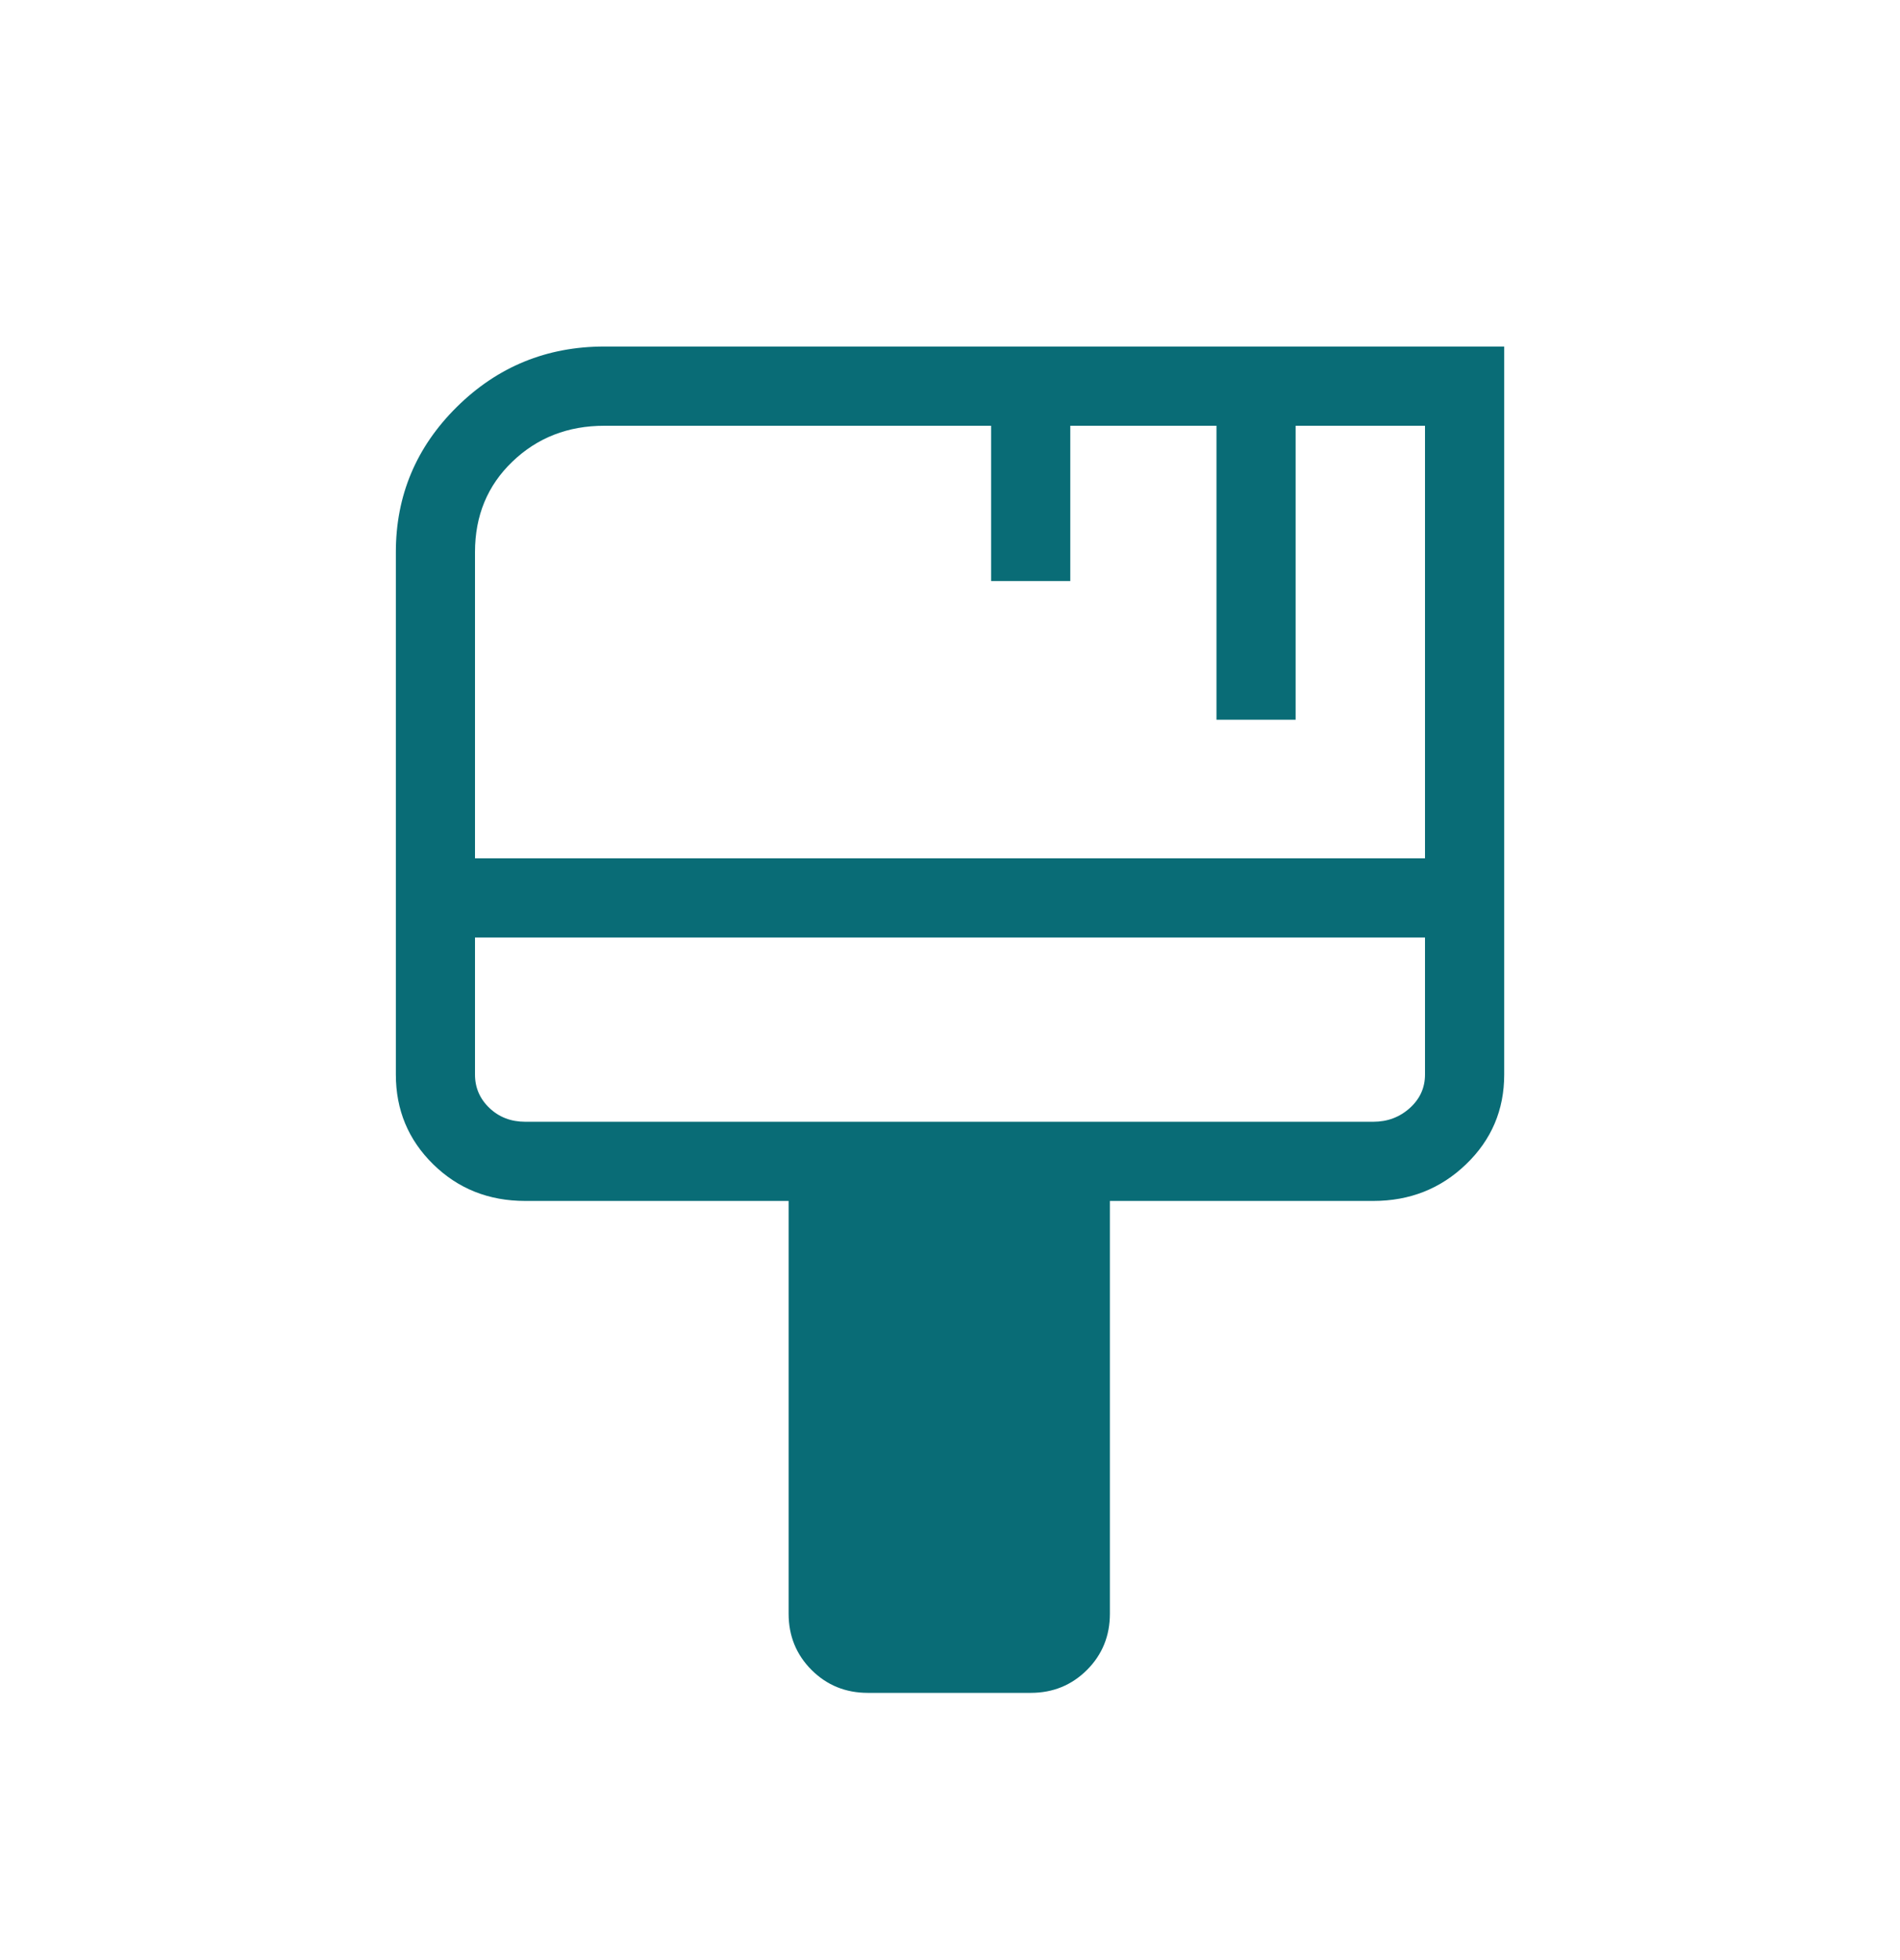 <svg width="32" height="33" viewBox="0 0 32 33" fill="none" xmlns="http://www.w3.org/2000/svg">
<path d="M14.616 28.501C14.241 28.501 13.926 28.372 13.668 28.115C13.411 27.858 13.282 27.542 13.282 27.168V20.219H8.846C8.233 20.219 7.716 20.014 7.296 19.602C6.877 19.191 6.667 18.688 6.667 18.091V9.296C6.667 8.342 7.01 7.527 7.695 6.85C8.381 6.173 9.209 5.834 10.18 5.834H25.334V18.091C25.334 18.688 25.119 19.191 24.691 19.602C24.263 20.014 23.742 20.219 23.129 20.219H18.693V27.168C18.693 27.542 18.564 27.858 18.307 28.115C18.049 28.372 17.734 28.501 17.359 28.501H14.616ZM8 14.45H24V7.168H21.821V12.117H20.488V7.168H18.026V9.783H16.693V7.168H10.18C9.566 7.168 9.049 7.369 8.63 7.772C8.21 8.174 8 8.682 8 9.296V14.45ZM8.846 18.886H23.129C23.368 18.886 23.573 18.809 23.744 18.655C23.915 18.501 24 18.313 24 18.091V15.783H8V18.091C8 18.313 8.082 18.501 8.244 18.655C8.406 18.809 8.607 18.886 8.846 18.886Z" fill="#096C76"/>
</svg>
